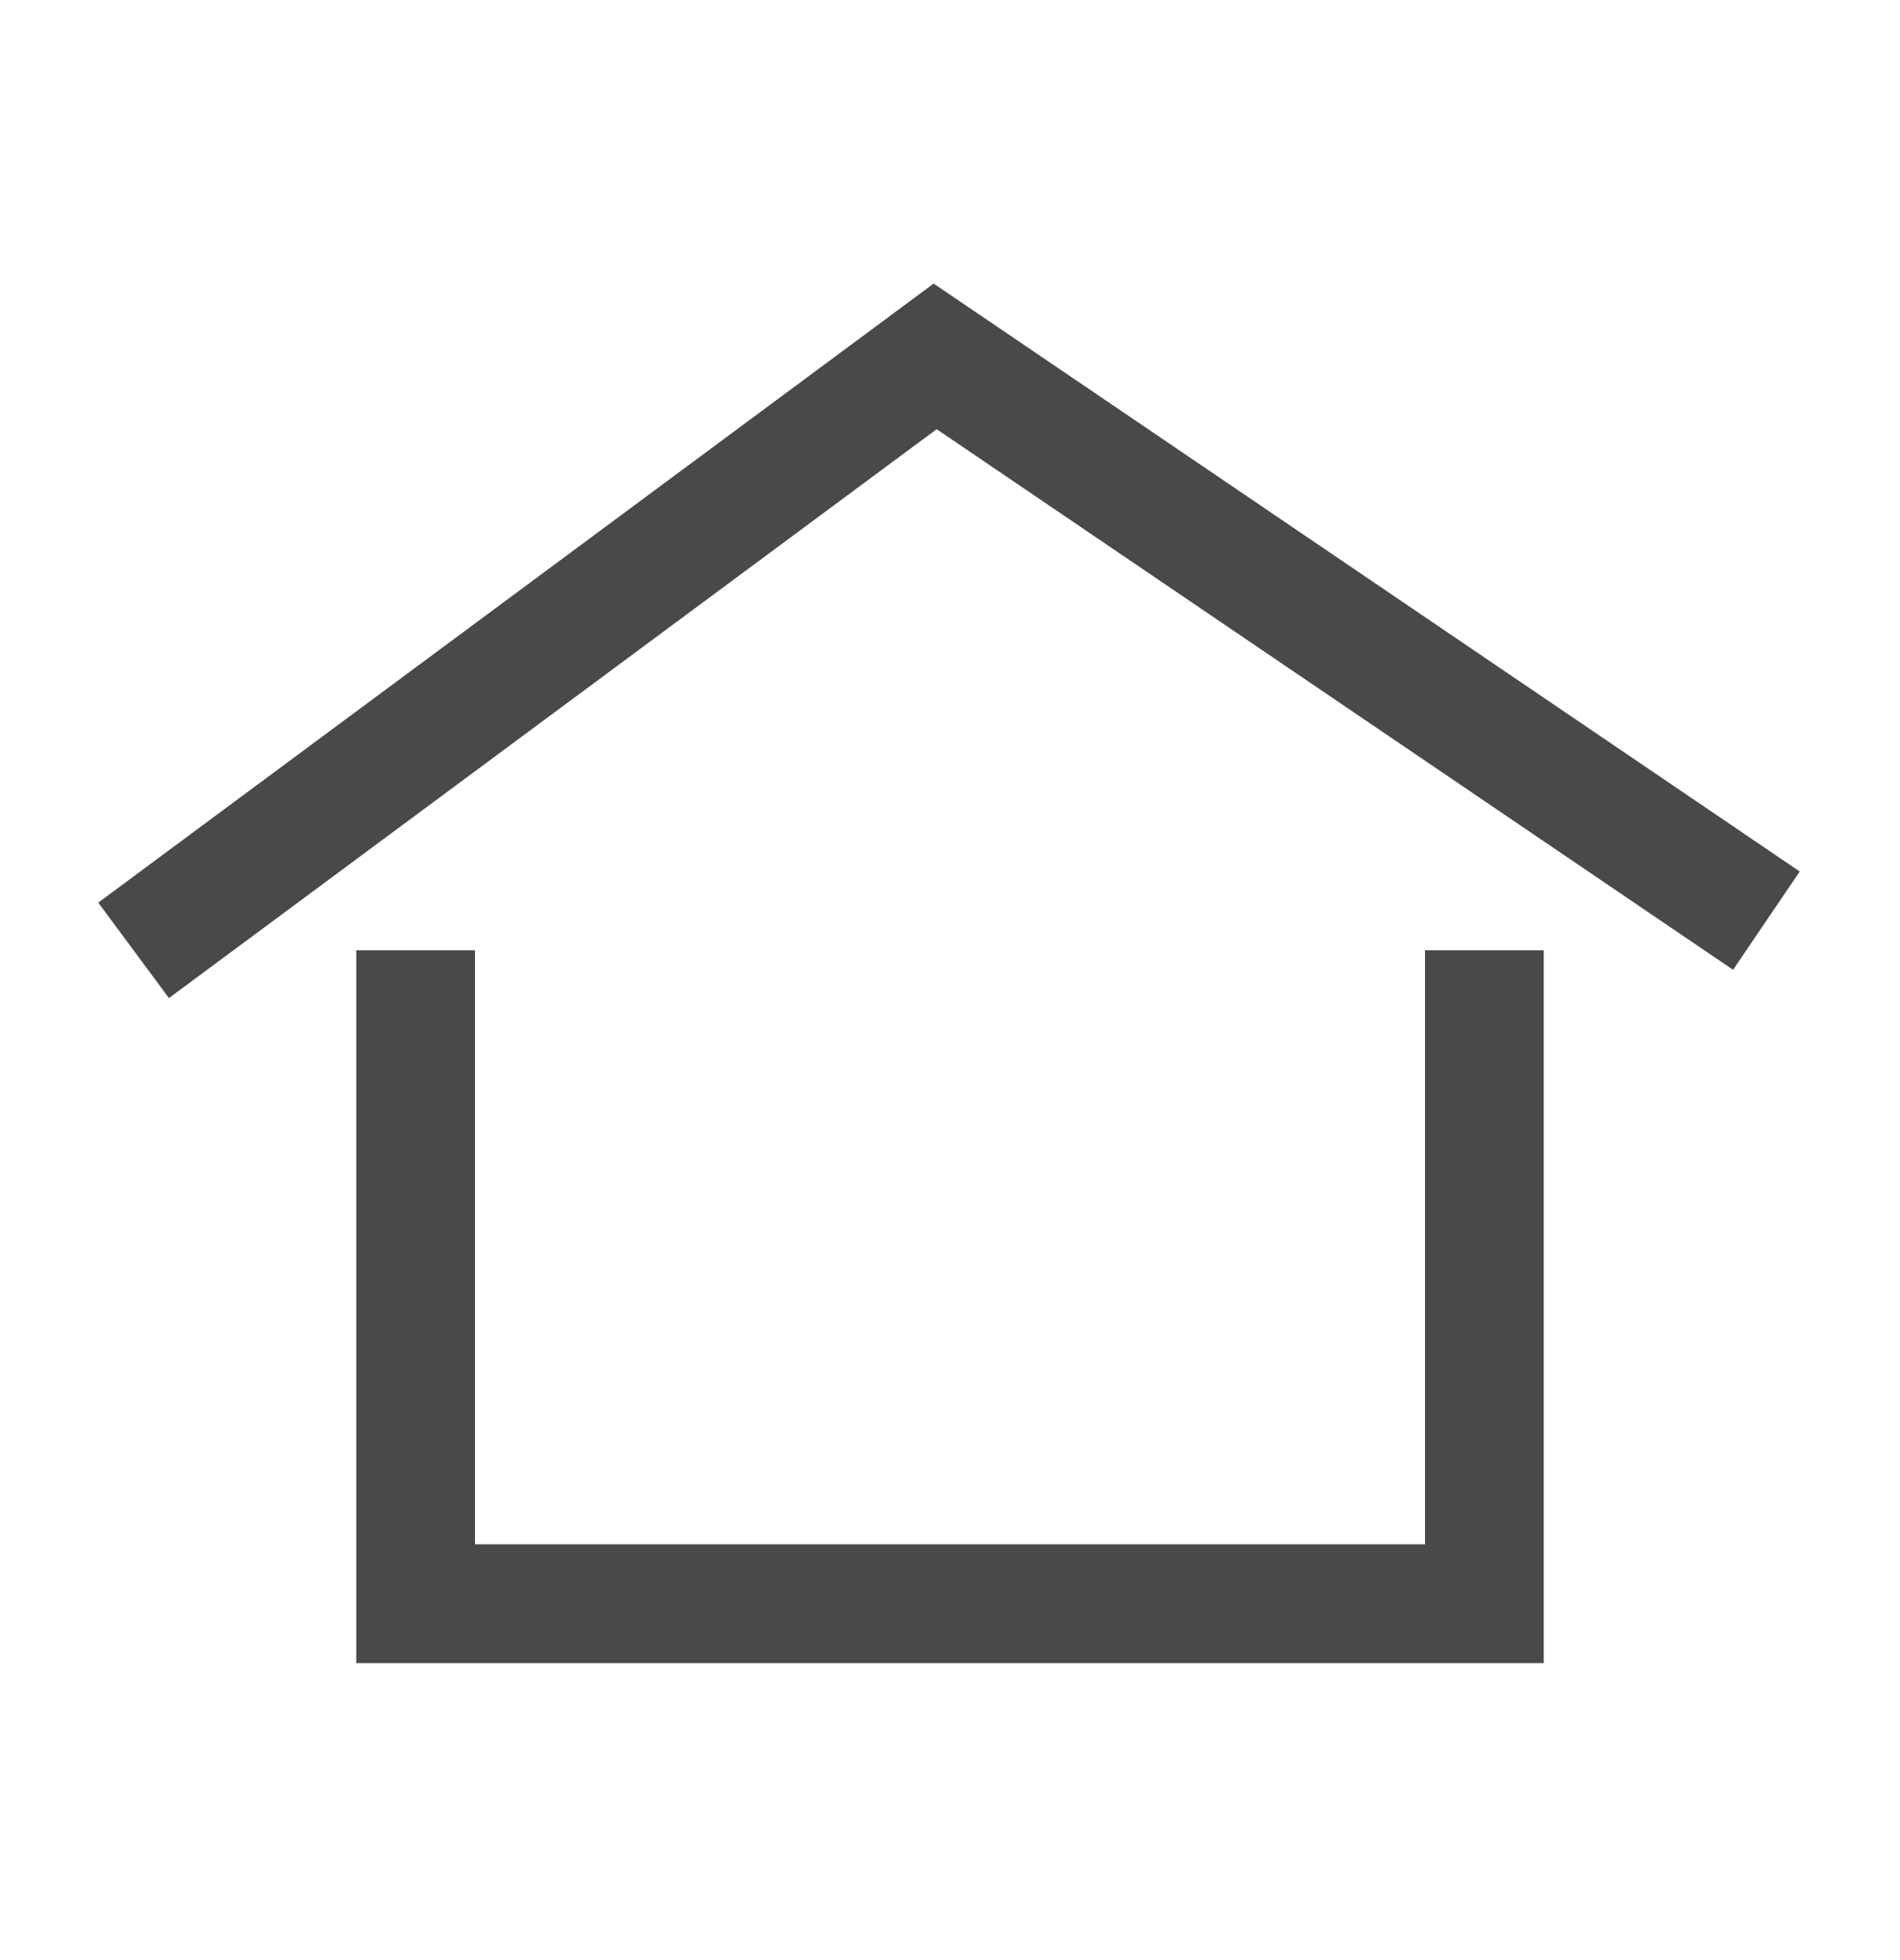<svg width="32" height="33" viewBox="0 0 32 33" fill="none" xmlns="http://www.w3.org/2000/svg">
<path d="M2.25 16L15.75 6L29.75 15.5" stroke="#494949" stroke-width="2"/>
<path d="M7 16V27H25V16" stroke="#494949" stroke-width="2"/>
</svg>
